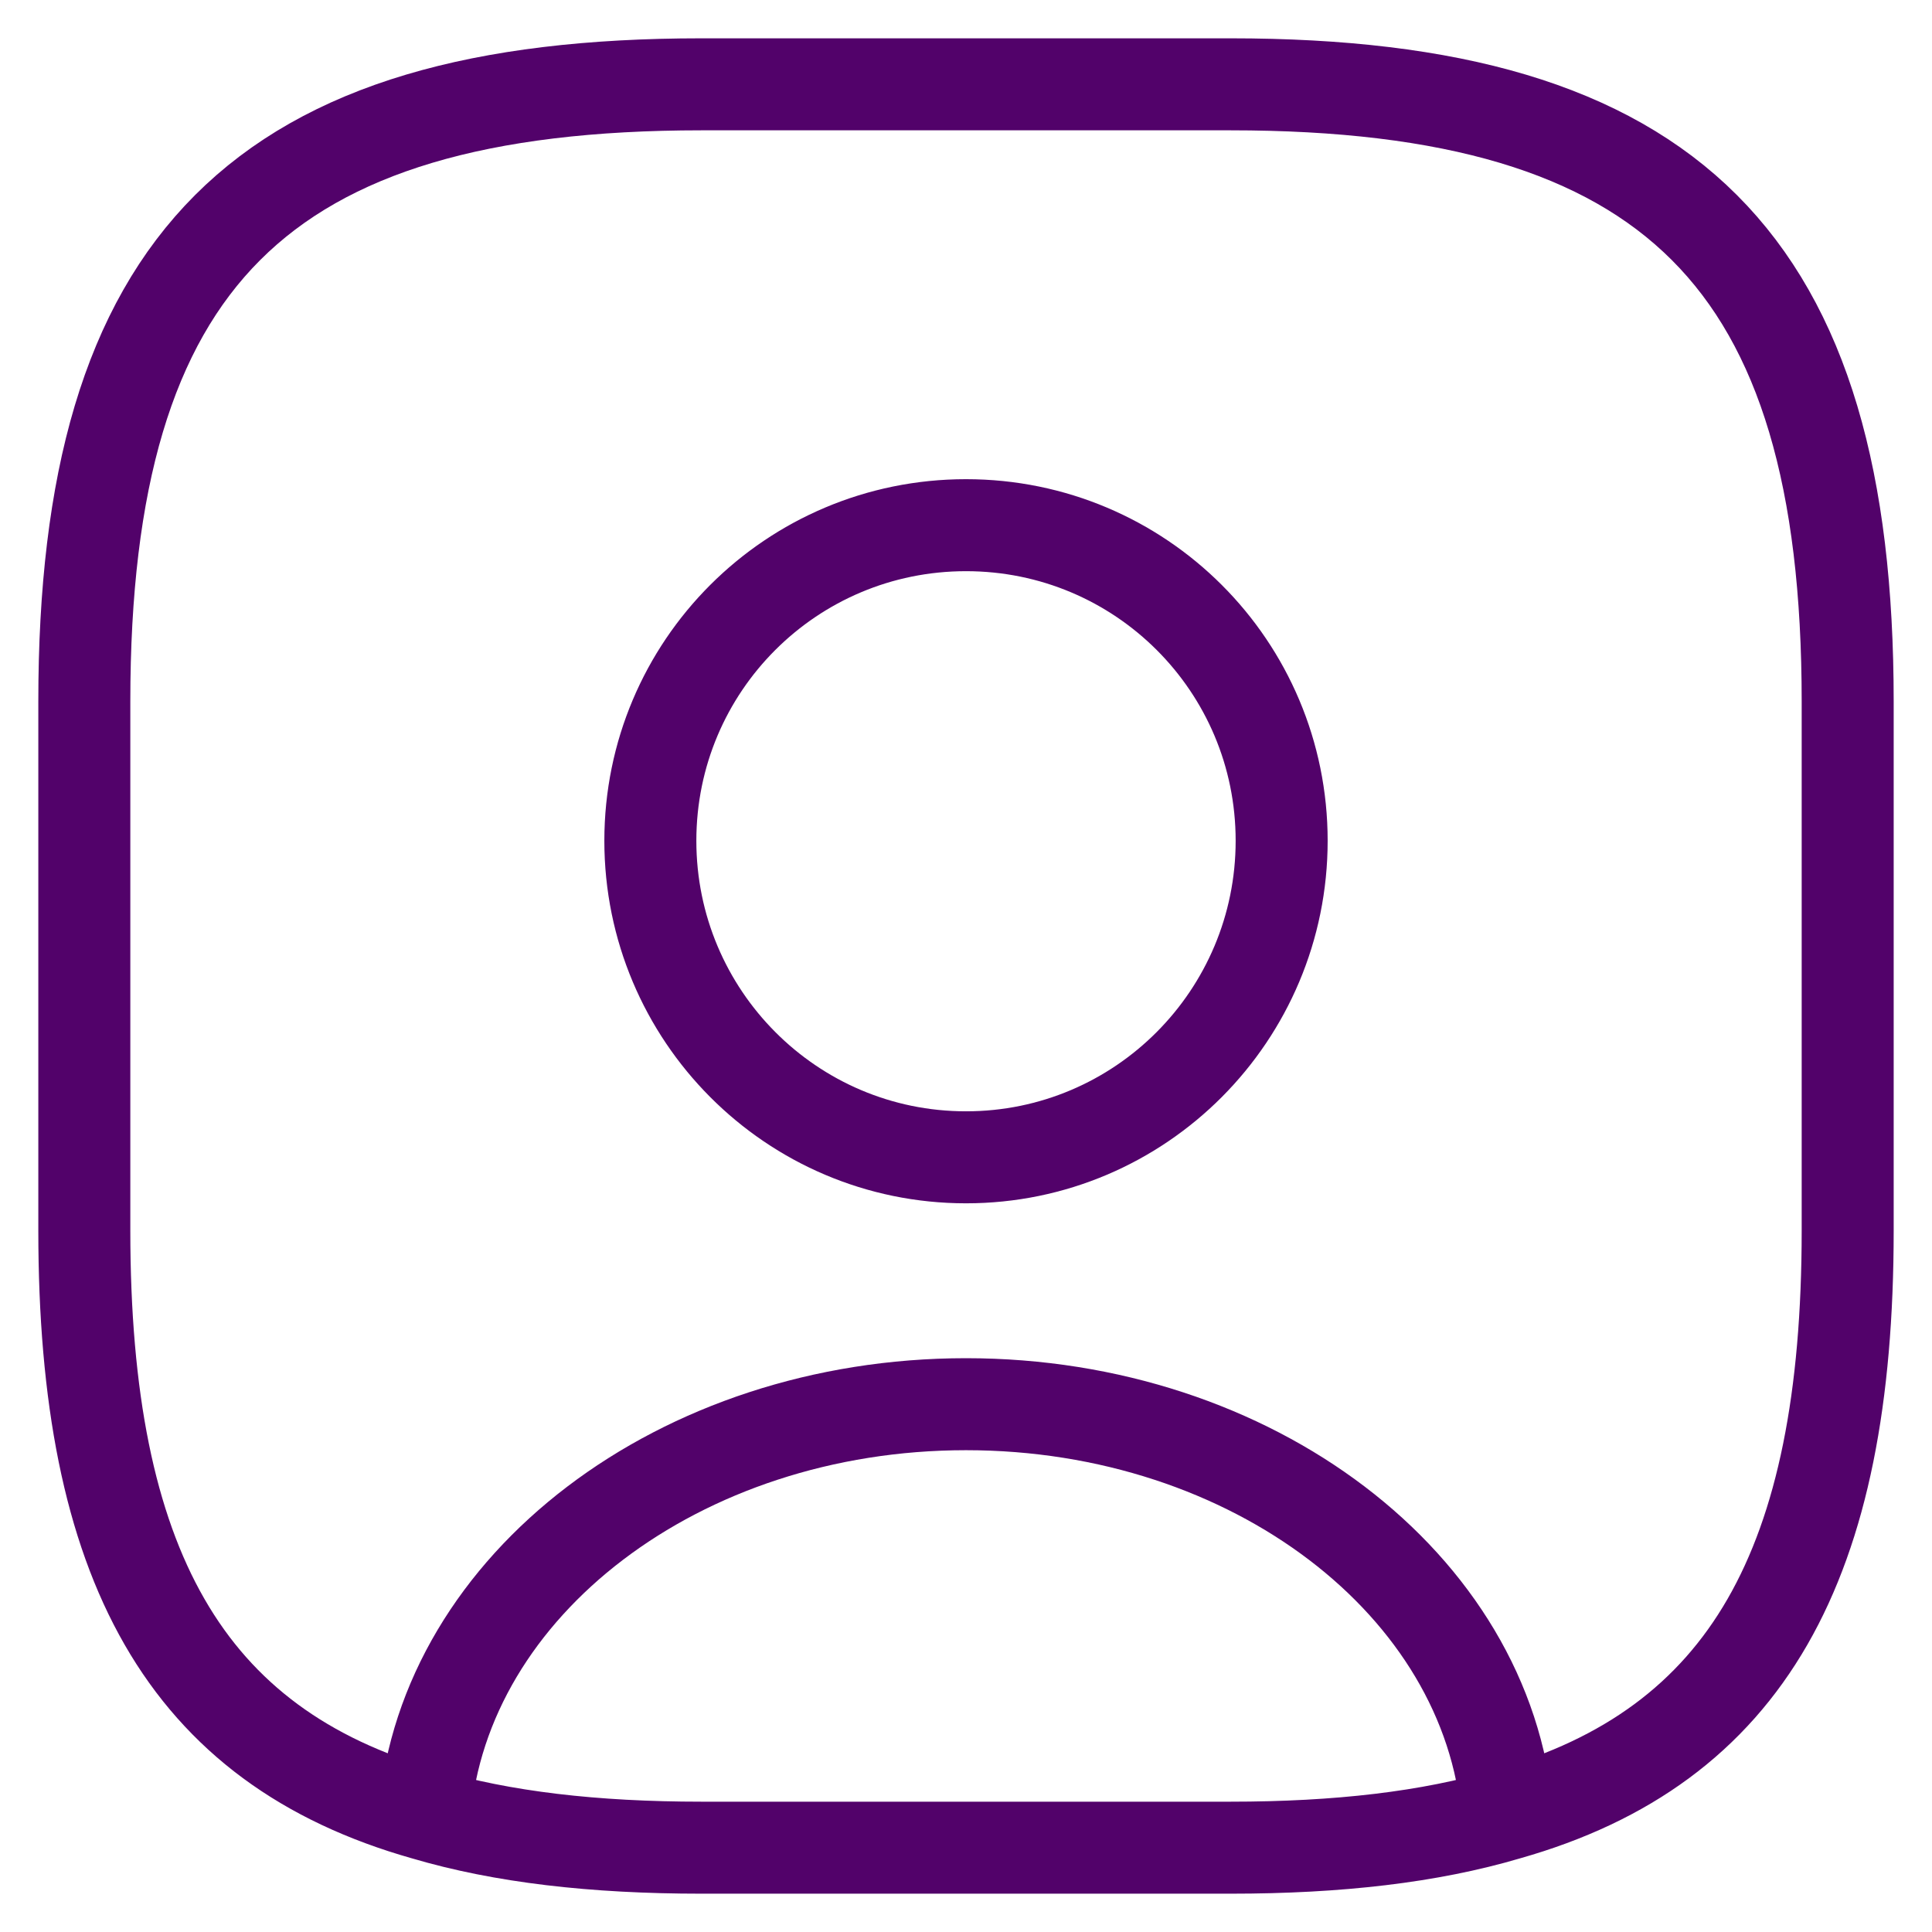 <svg class="w-8 mb:w-10 h-8 mb:h-10" viewBox="0 0 42 42" fill="none" xmlns="http://www.w3.org/2000/svg">
  <path d="M32.768 39.438C31.082 39.937 29.088 40.167 26.75 40.167H15.25C12.912 40.167 10.918 39.937 9.232 39.438M32.768 39.438C32.347 34.455 27.229 30.526 21 30.526C14.771 30.526 9.653 34.455 9.232 39.438M32.768 39.438C37.982 37.962 40.167 33.995 40.167 26.75V15.25C40.167 5.667 36.333 1.833 26.75 1.833H15.25C5.667 1.833 1.833 5.667 1.833 15.25V26.75C1.833 33.995 4.018 37.962 9.232 39.438M21 25.159C17.205 25.159 14.138 22.073 14.138 18.278C14.138 14.483 17.205 11.417 21 11.417C24.795 11.417 27.862 14.483 27.862 18.278C27.862 22.073 24.795 25.159 21 25.159Z" stroke="#52026A" stroke-width="2" stroke-linecap="round" stroke-linejoin="round"/>
</svg>